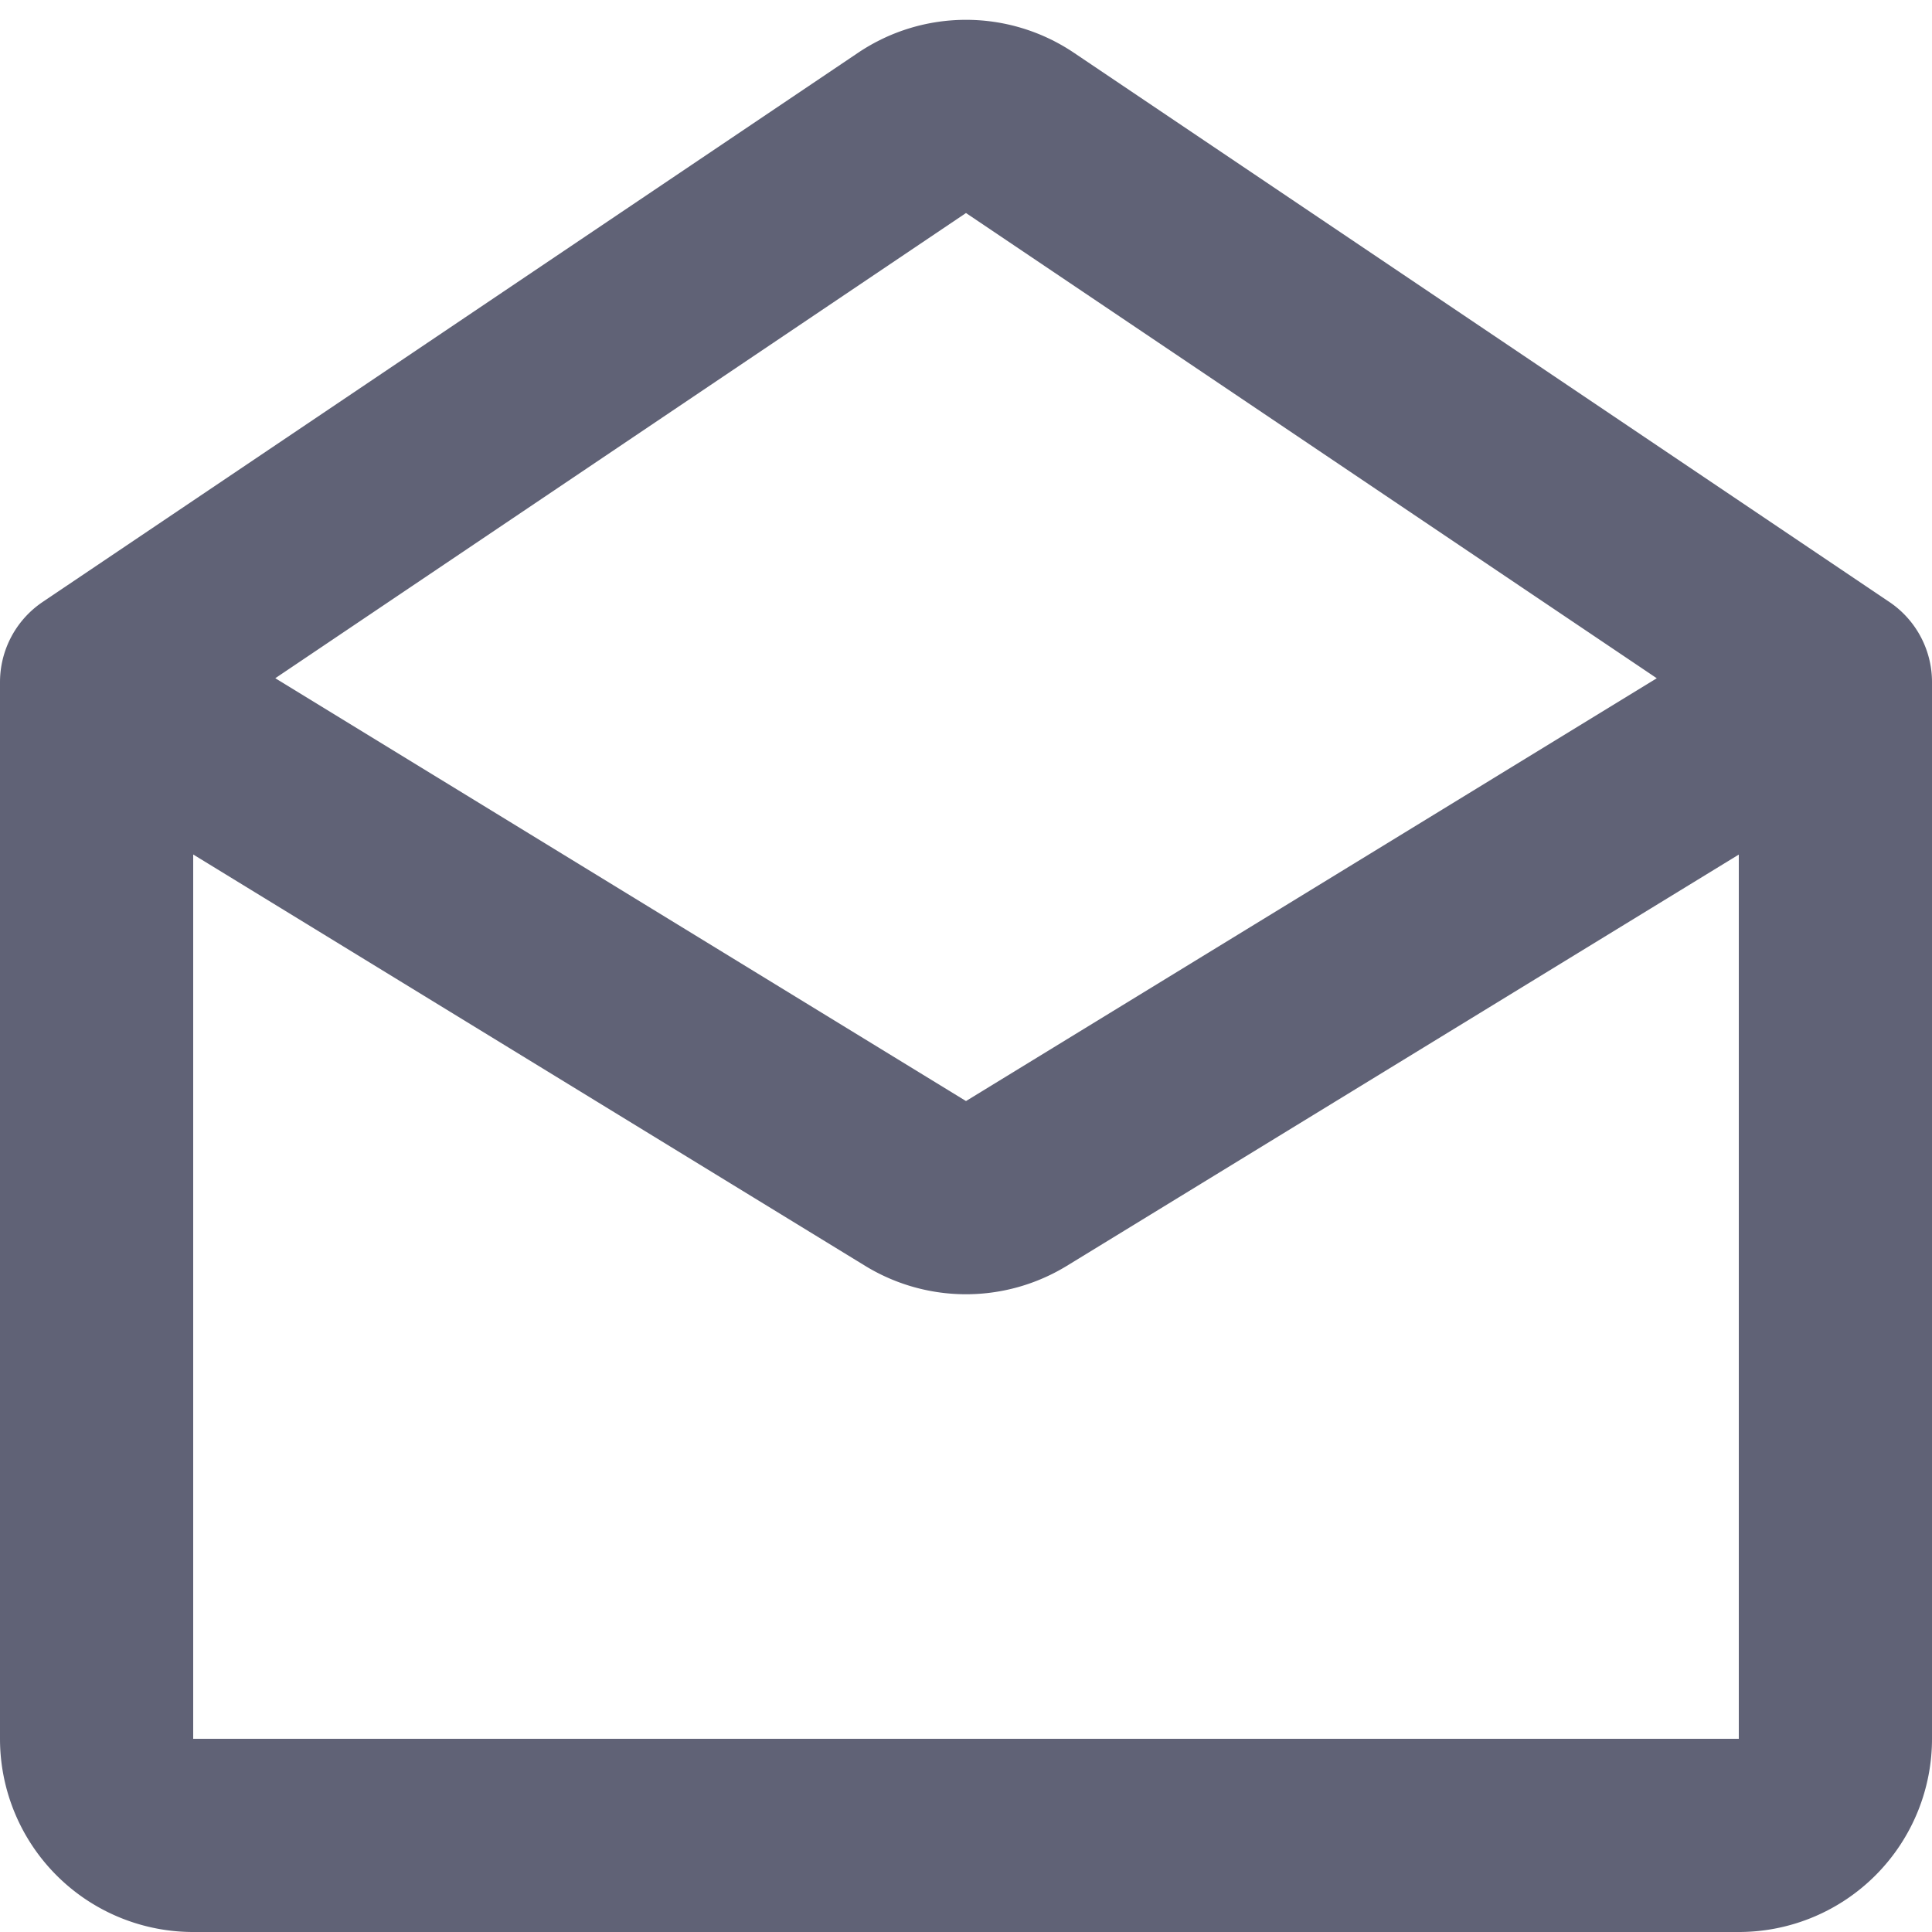<svg width="20" height="20" fill="none" xmlns="http://www.w3.org/2000/svg"><path d="m1 7.061 8.478 5.19a1 1 0 0 0 1.044 0L19 7.062m-18 0V18a1 1 0 0 0 1 1h16a1 1 0 0 0 1-1V7.061m-18 0 8.441-5.685a1 1 0 0 1 1.118 0L19 7.061" stroke="#606276" stroke-width="2" stroke-linecap="round" stroke-linejoin="round"/></svg>